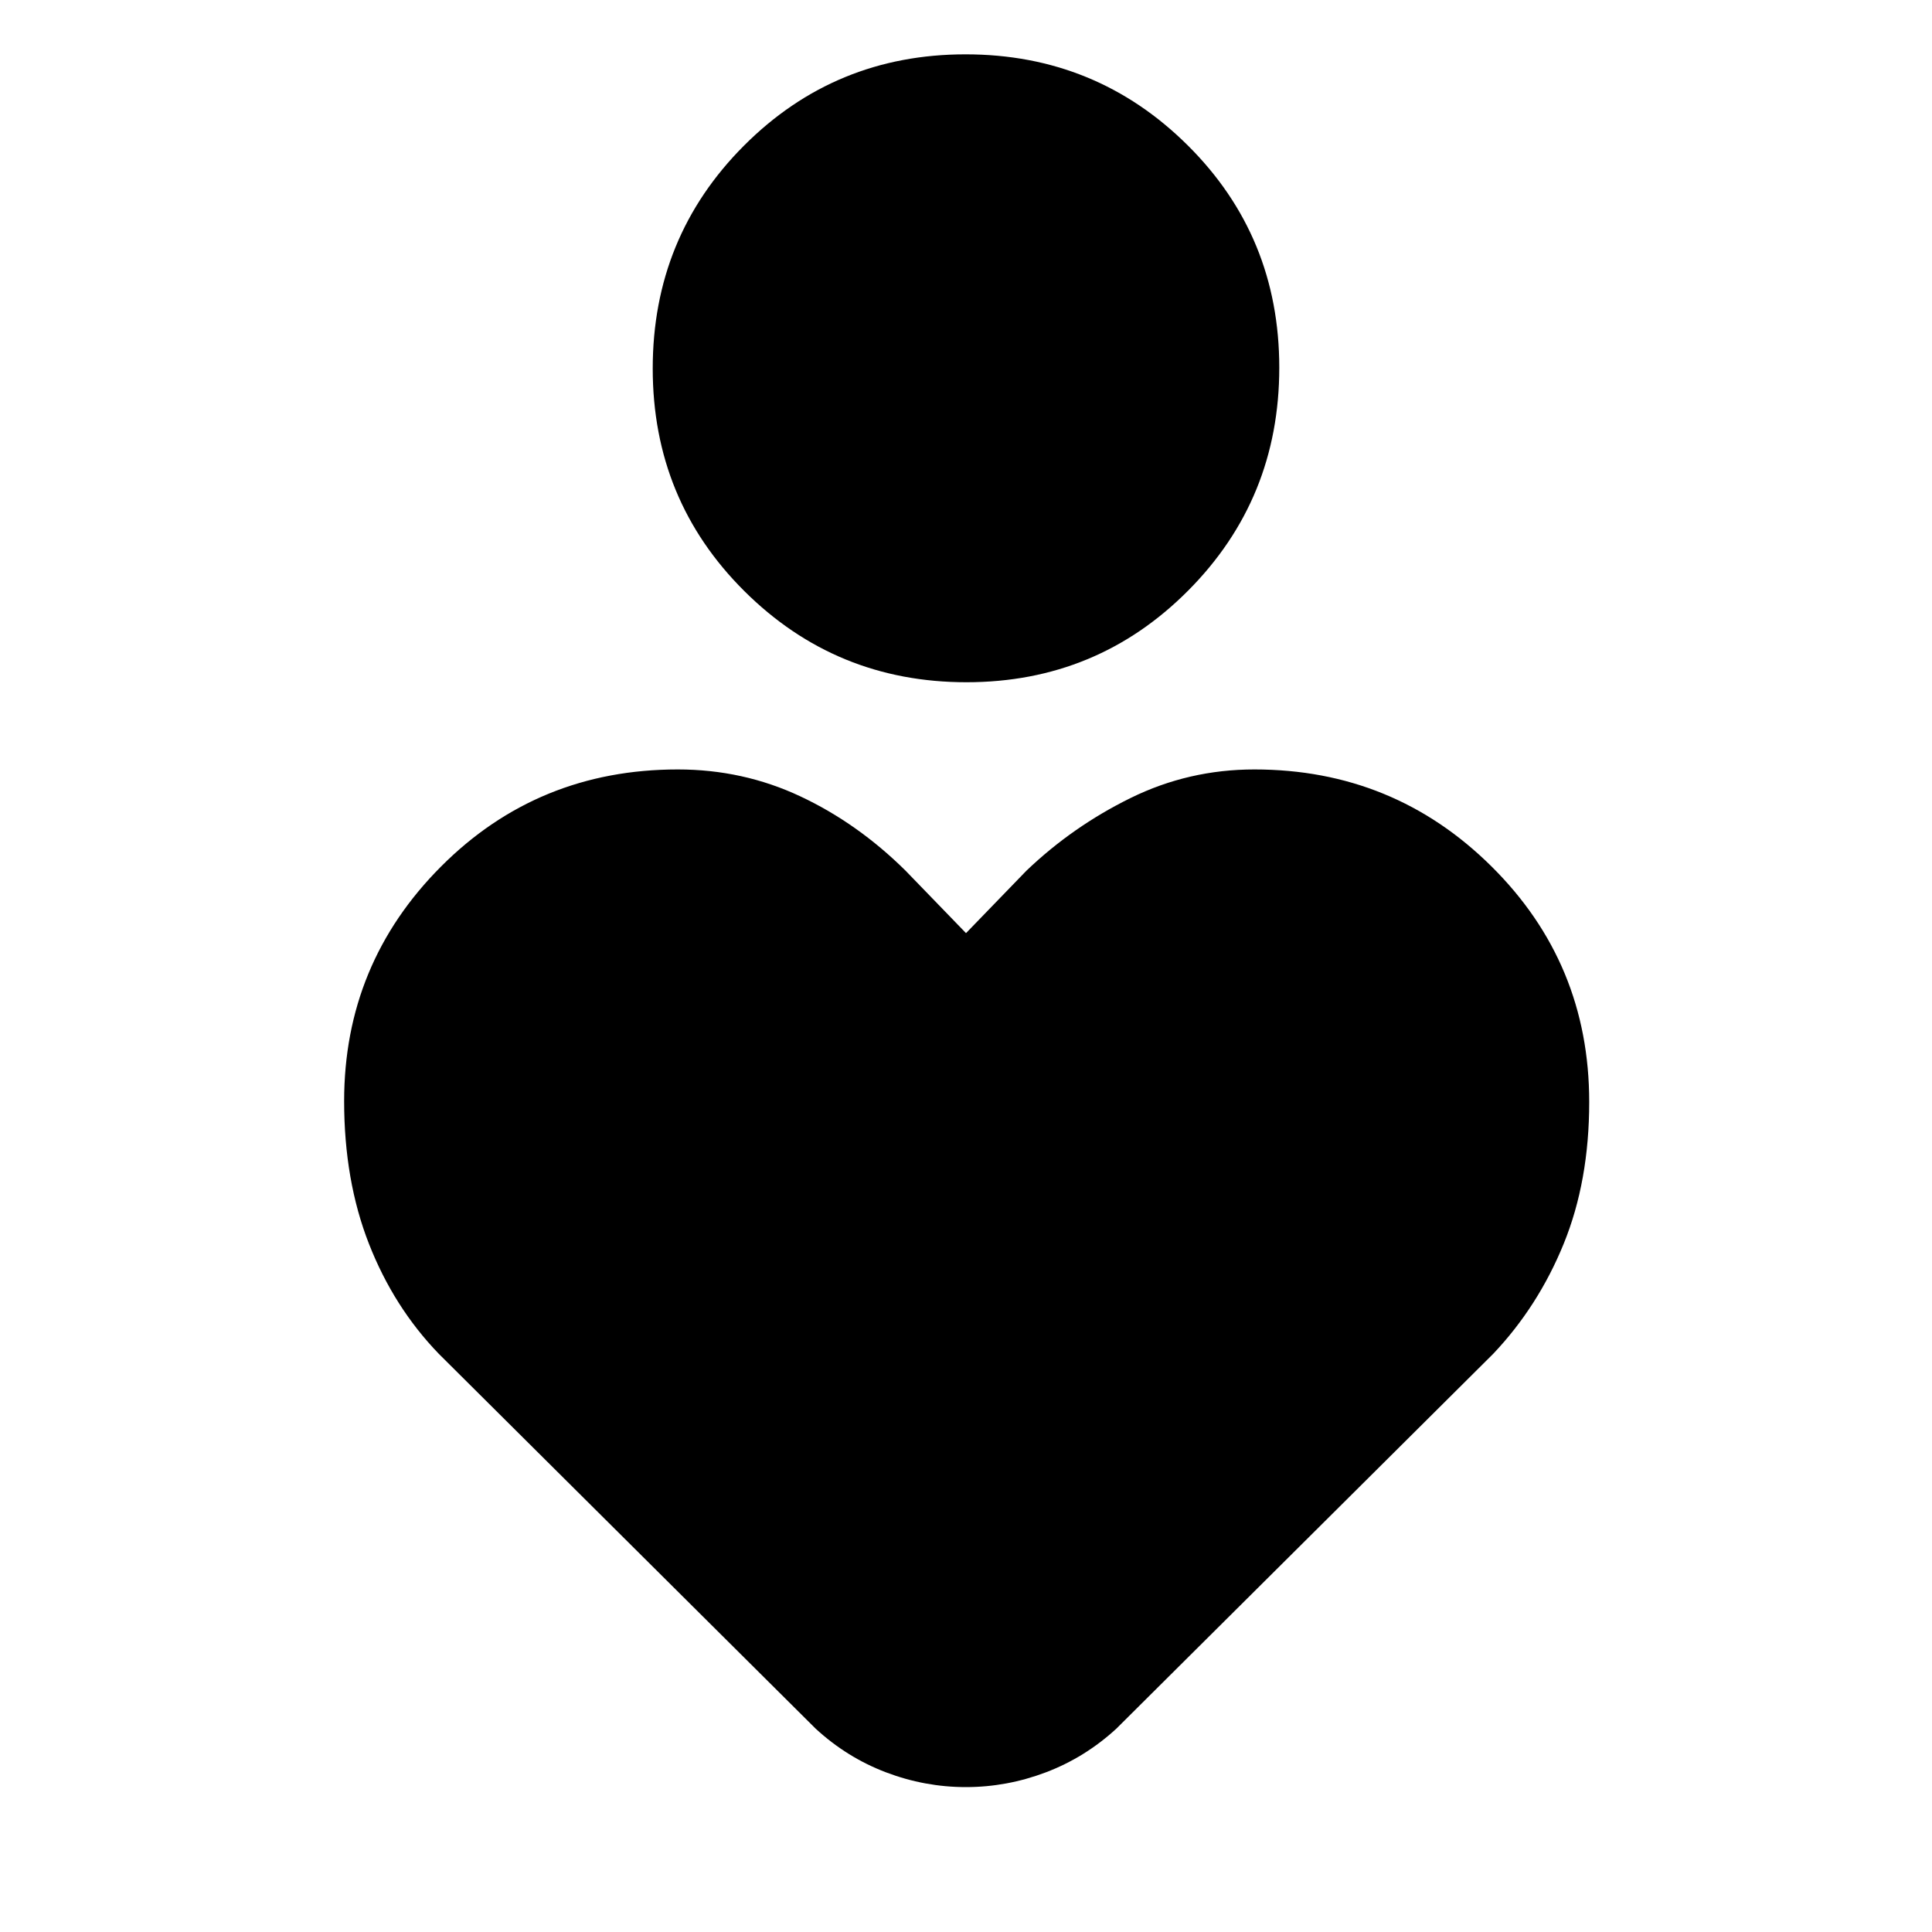 <svg xmlns="http://www.w3.org/2000/svg" height="40" viewBox="0 -960 960 960" width="40"><path d="M480.222-621q-64.85 0-110.369-45.297-45.519-45.297-45.519-110.585t45.296-110.703q45.297-45.414 110.148-45.414 64.85 0 110.369 45.192 45.519 45.192 45.519 110.481 0 65.288-45.296 110.807Q545.073-621 480.222-621Zm-74.888 520L218-287.334q-22.333-23.143-34.666-54.612Q171-373.415 171-412.868q0-68.267 48.121-116.533 48.121-48.266 117.693-48.266 32.375 0 60.847 13.358 28.471 13.357 52.338 36.976l30.001 31 30.001-31q22.999-22 51.833-36.167 28.833-14.167 61.444-14.167 69.209 0 117.799 48.145 48.589 48.144 48.589 117.066 0 39.357-12.666 70.454-12.667 31.097-35 54.668L554.666-101q-15.626 14.333-34.991 21.666Q500.31-72 479.944-72q-20.365 0-39.691-7.334-19.325-7.333-34.919-21.666Z"/></svg>
